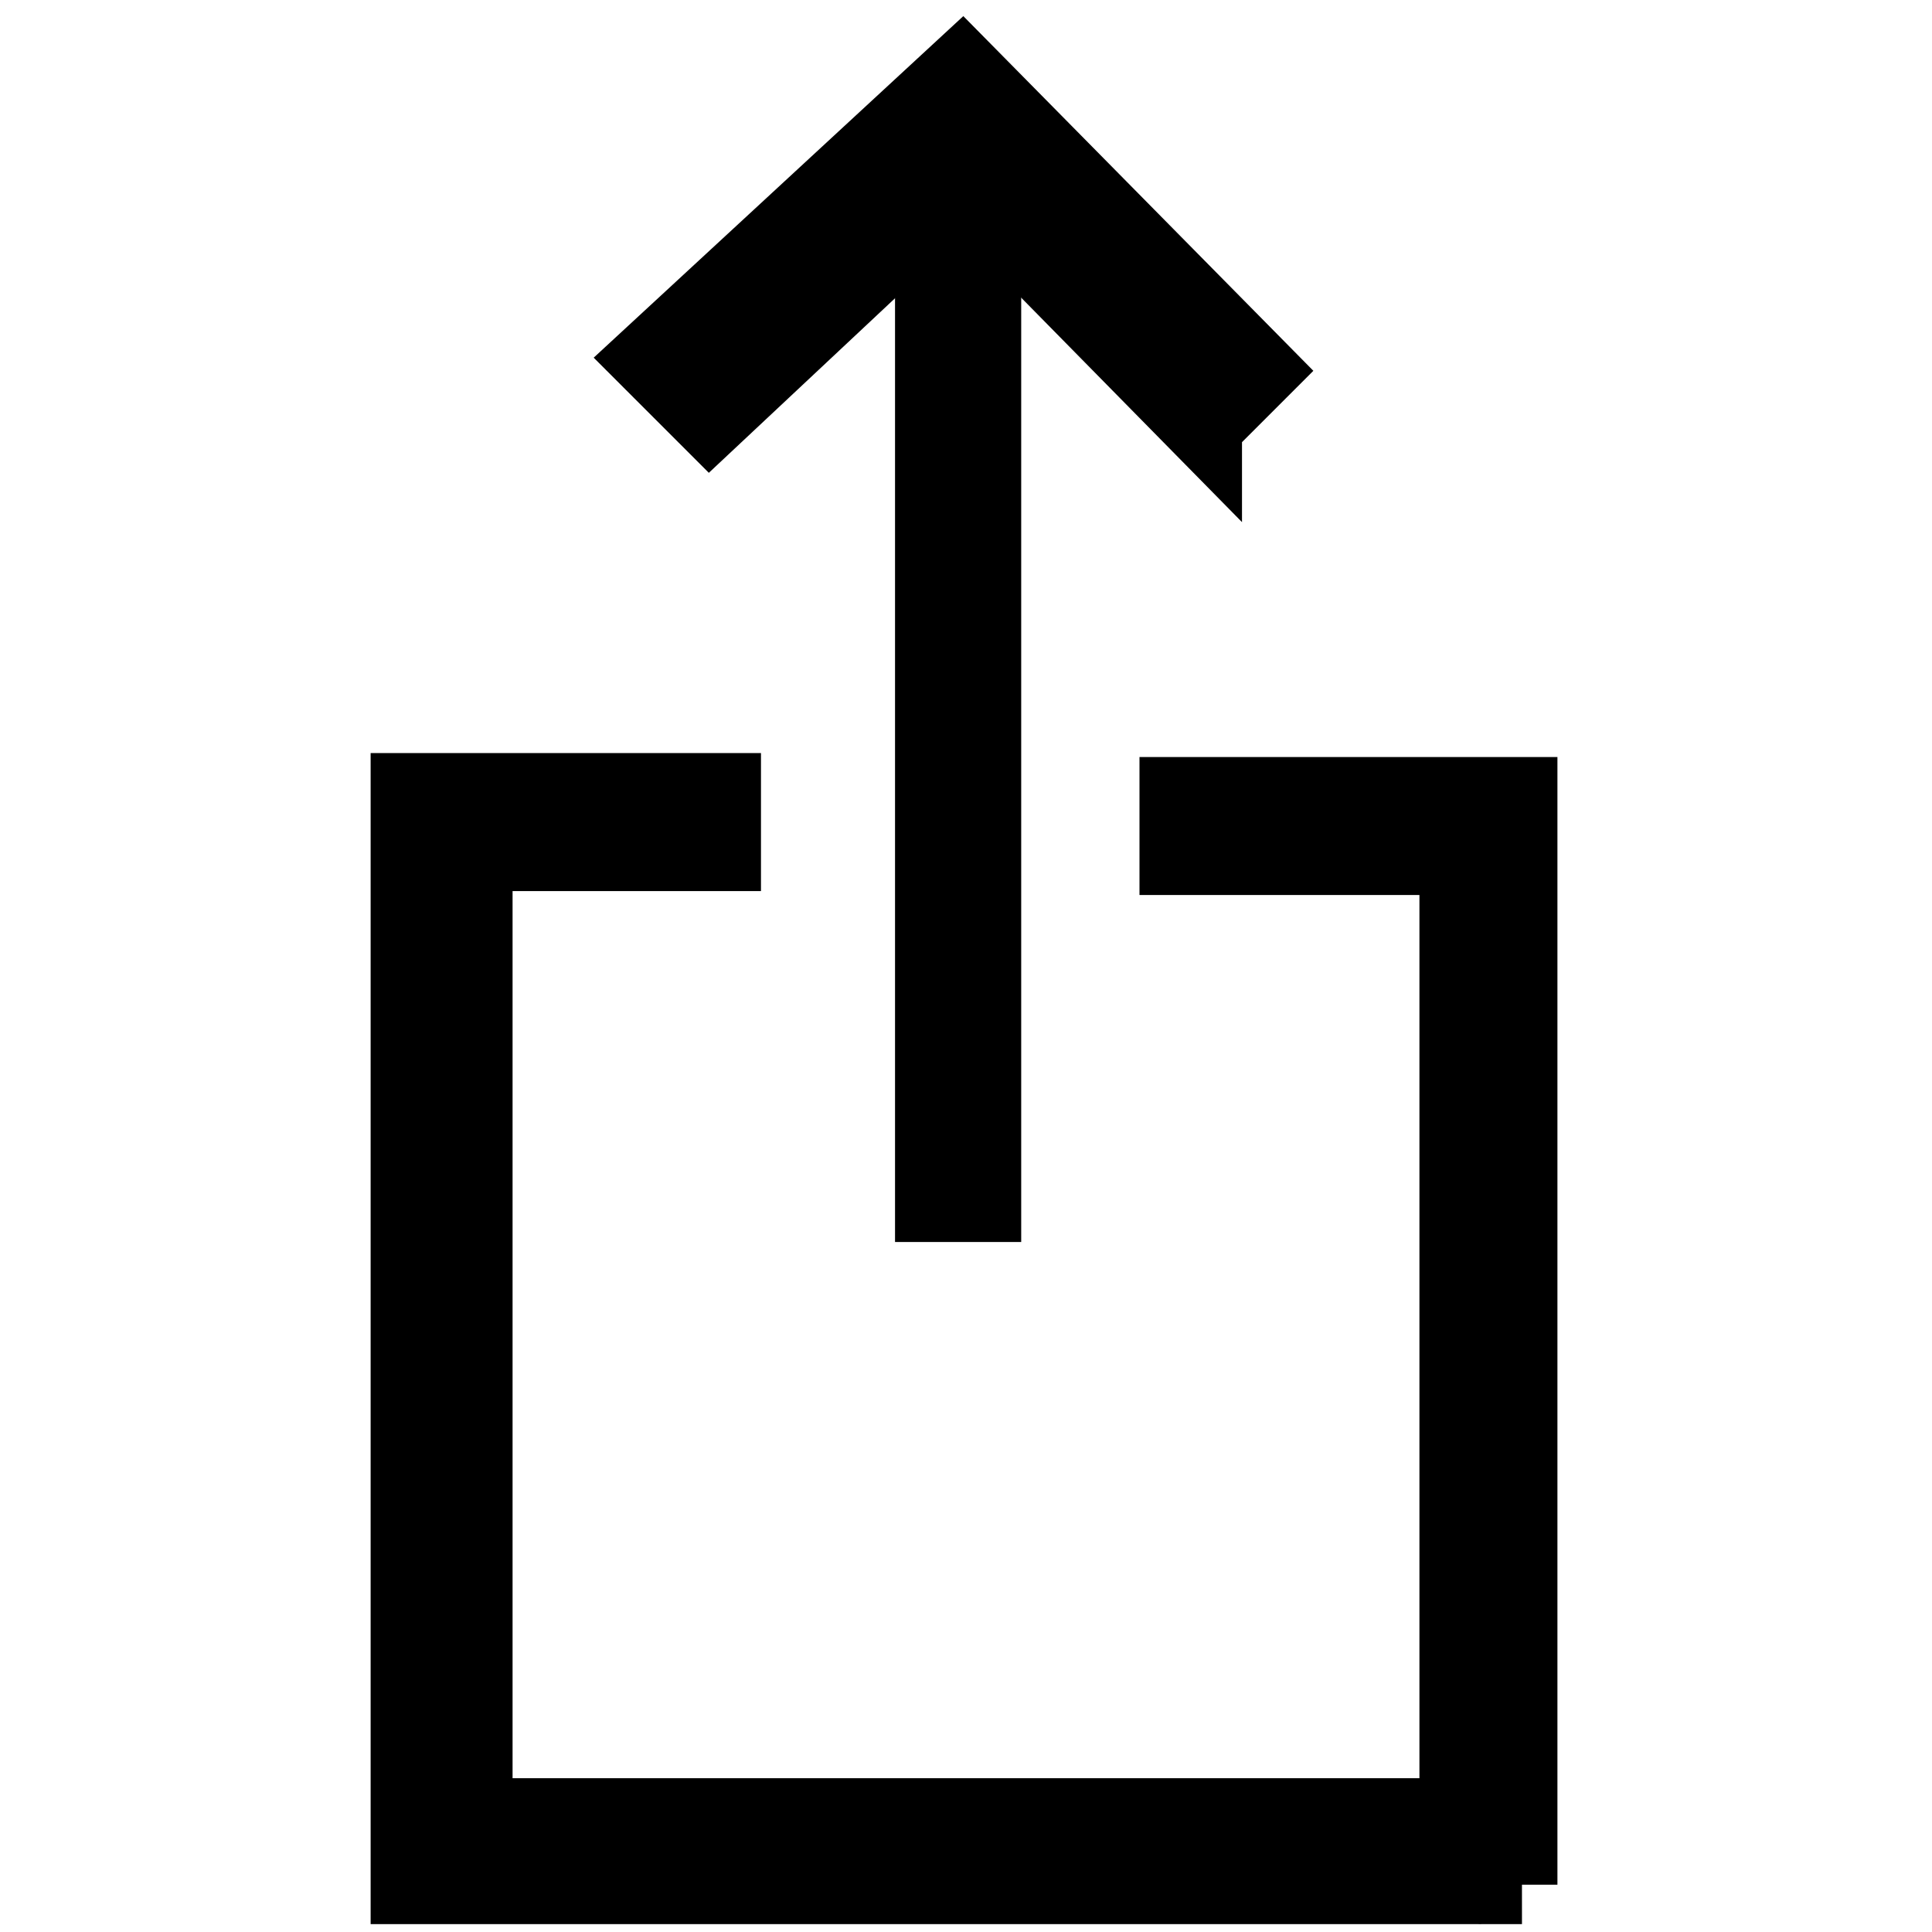<svg id="Layer_1" xmlns="http://www.w3.org/2000/svg" viewBox="0 0 49 49"><style>.st0{stroke:#000;stroke-width:2;stroke-miterlimit:10}</style><path d="M22.7 3.7h3.2v27.8h-3.2V3.7z"/><path class="st0" d="M30.5 10.8l-6.1-6.2-6.4 6-1.5-1.5 7.9-7.3 7.5 7.6-1.4 1.4zm8.1 37H10.4V20.1h7.9v1.5H12v24.5h25V21.7h-7.1v-1.5h8.6v27.6z"/></svg>